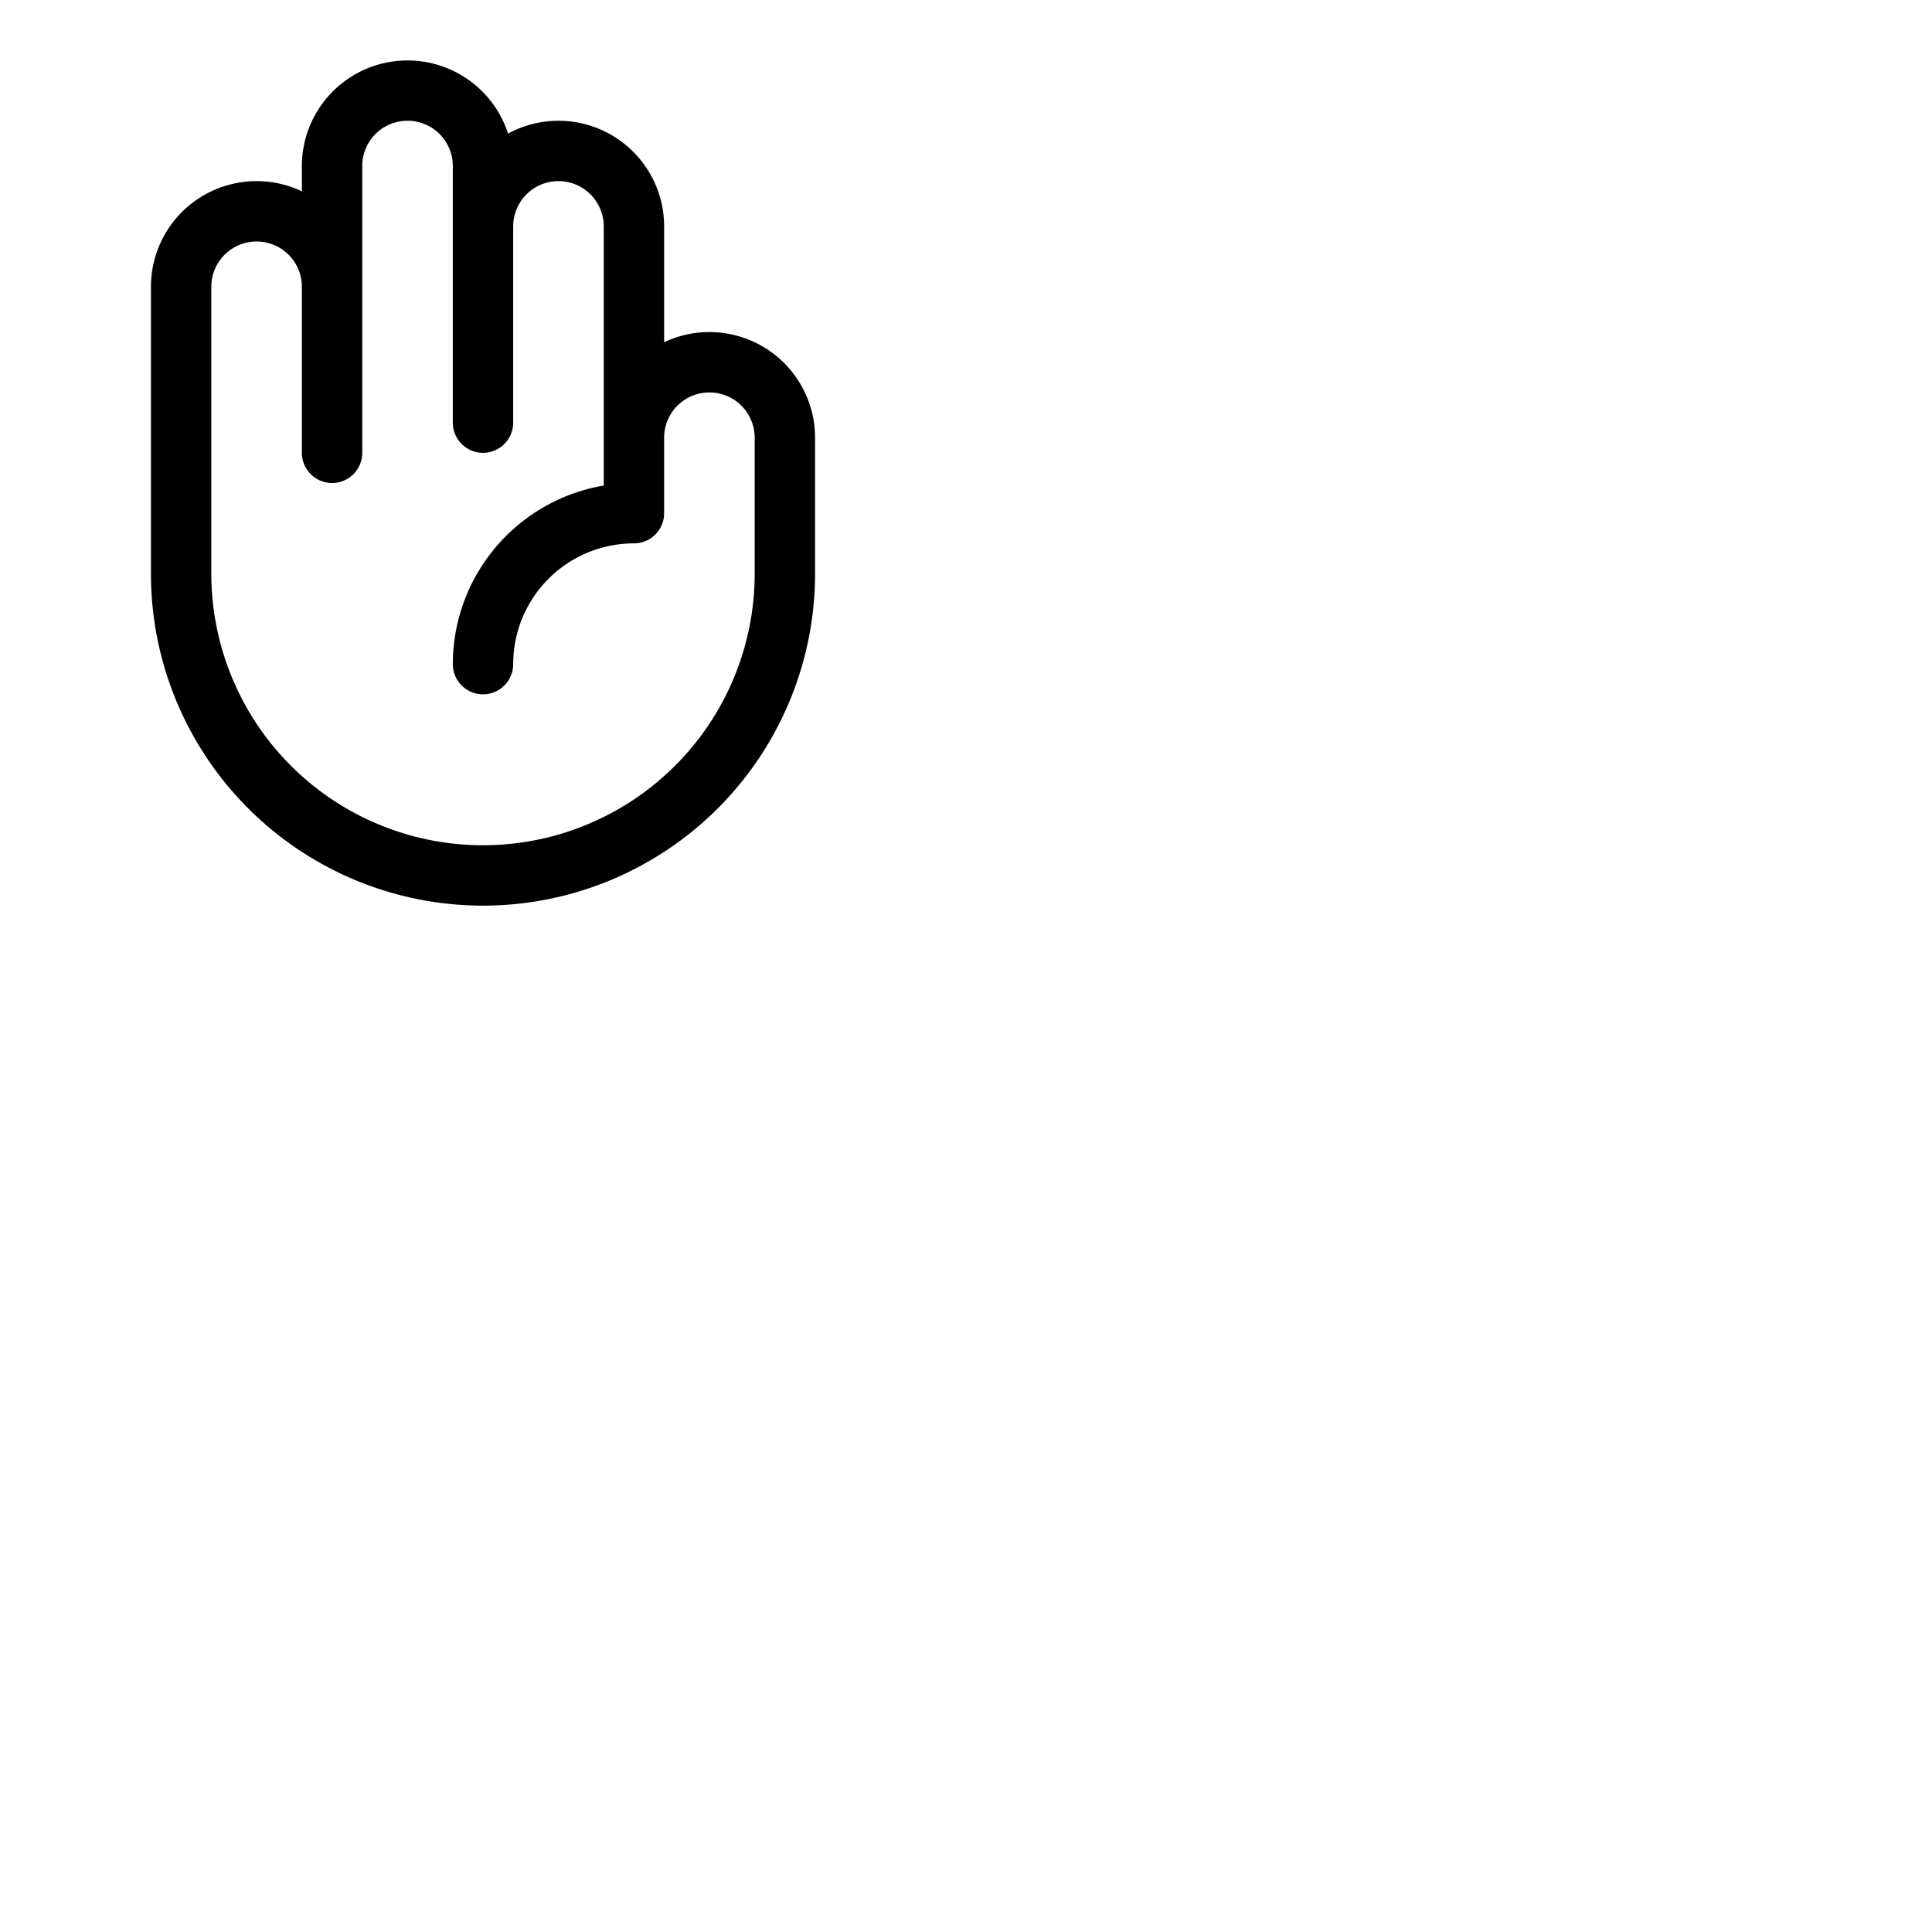 <svg xmlns="http://www.w3.org/2000/svg" version="1.1" viewBox="0 0 512 512" fill="currentColor"><path fill="currentColor" d="M188 88a27.75 27.75 0 0 0-12 2.71V60a28 28 0 0 0-41.36-24.6A28 28 0 0 0 80 44v6.71A27.75 27.75 0 0 0 68 48a28 28 0 0 0-28 28v76a88 88 0 0 0 176 0v-36a28 28 0 0 0-28-28m12 64a72 72 0 0 1-144 0V76a12 12 0 0 1 24 0v44a8 8 0 0 0 16 0V44a12 12 0 0 1 24 0v68a8 8 0 0 0 16 0V60a12 12 0 0 1 24 0v68.67A48.08 48.08 0 0 0 120 176a8 8 0 0 0 16 0a32 32 0 0 1 32-32a8 8 0 0 0 8-8v-20a12 12 0 0 1 24 0Z"/></svg>